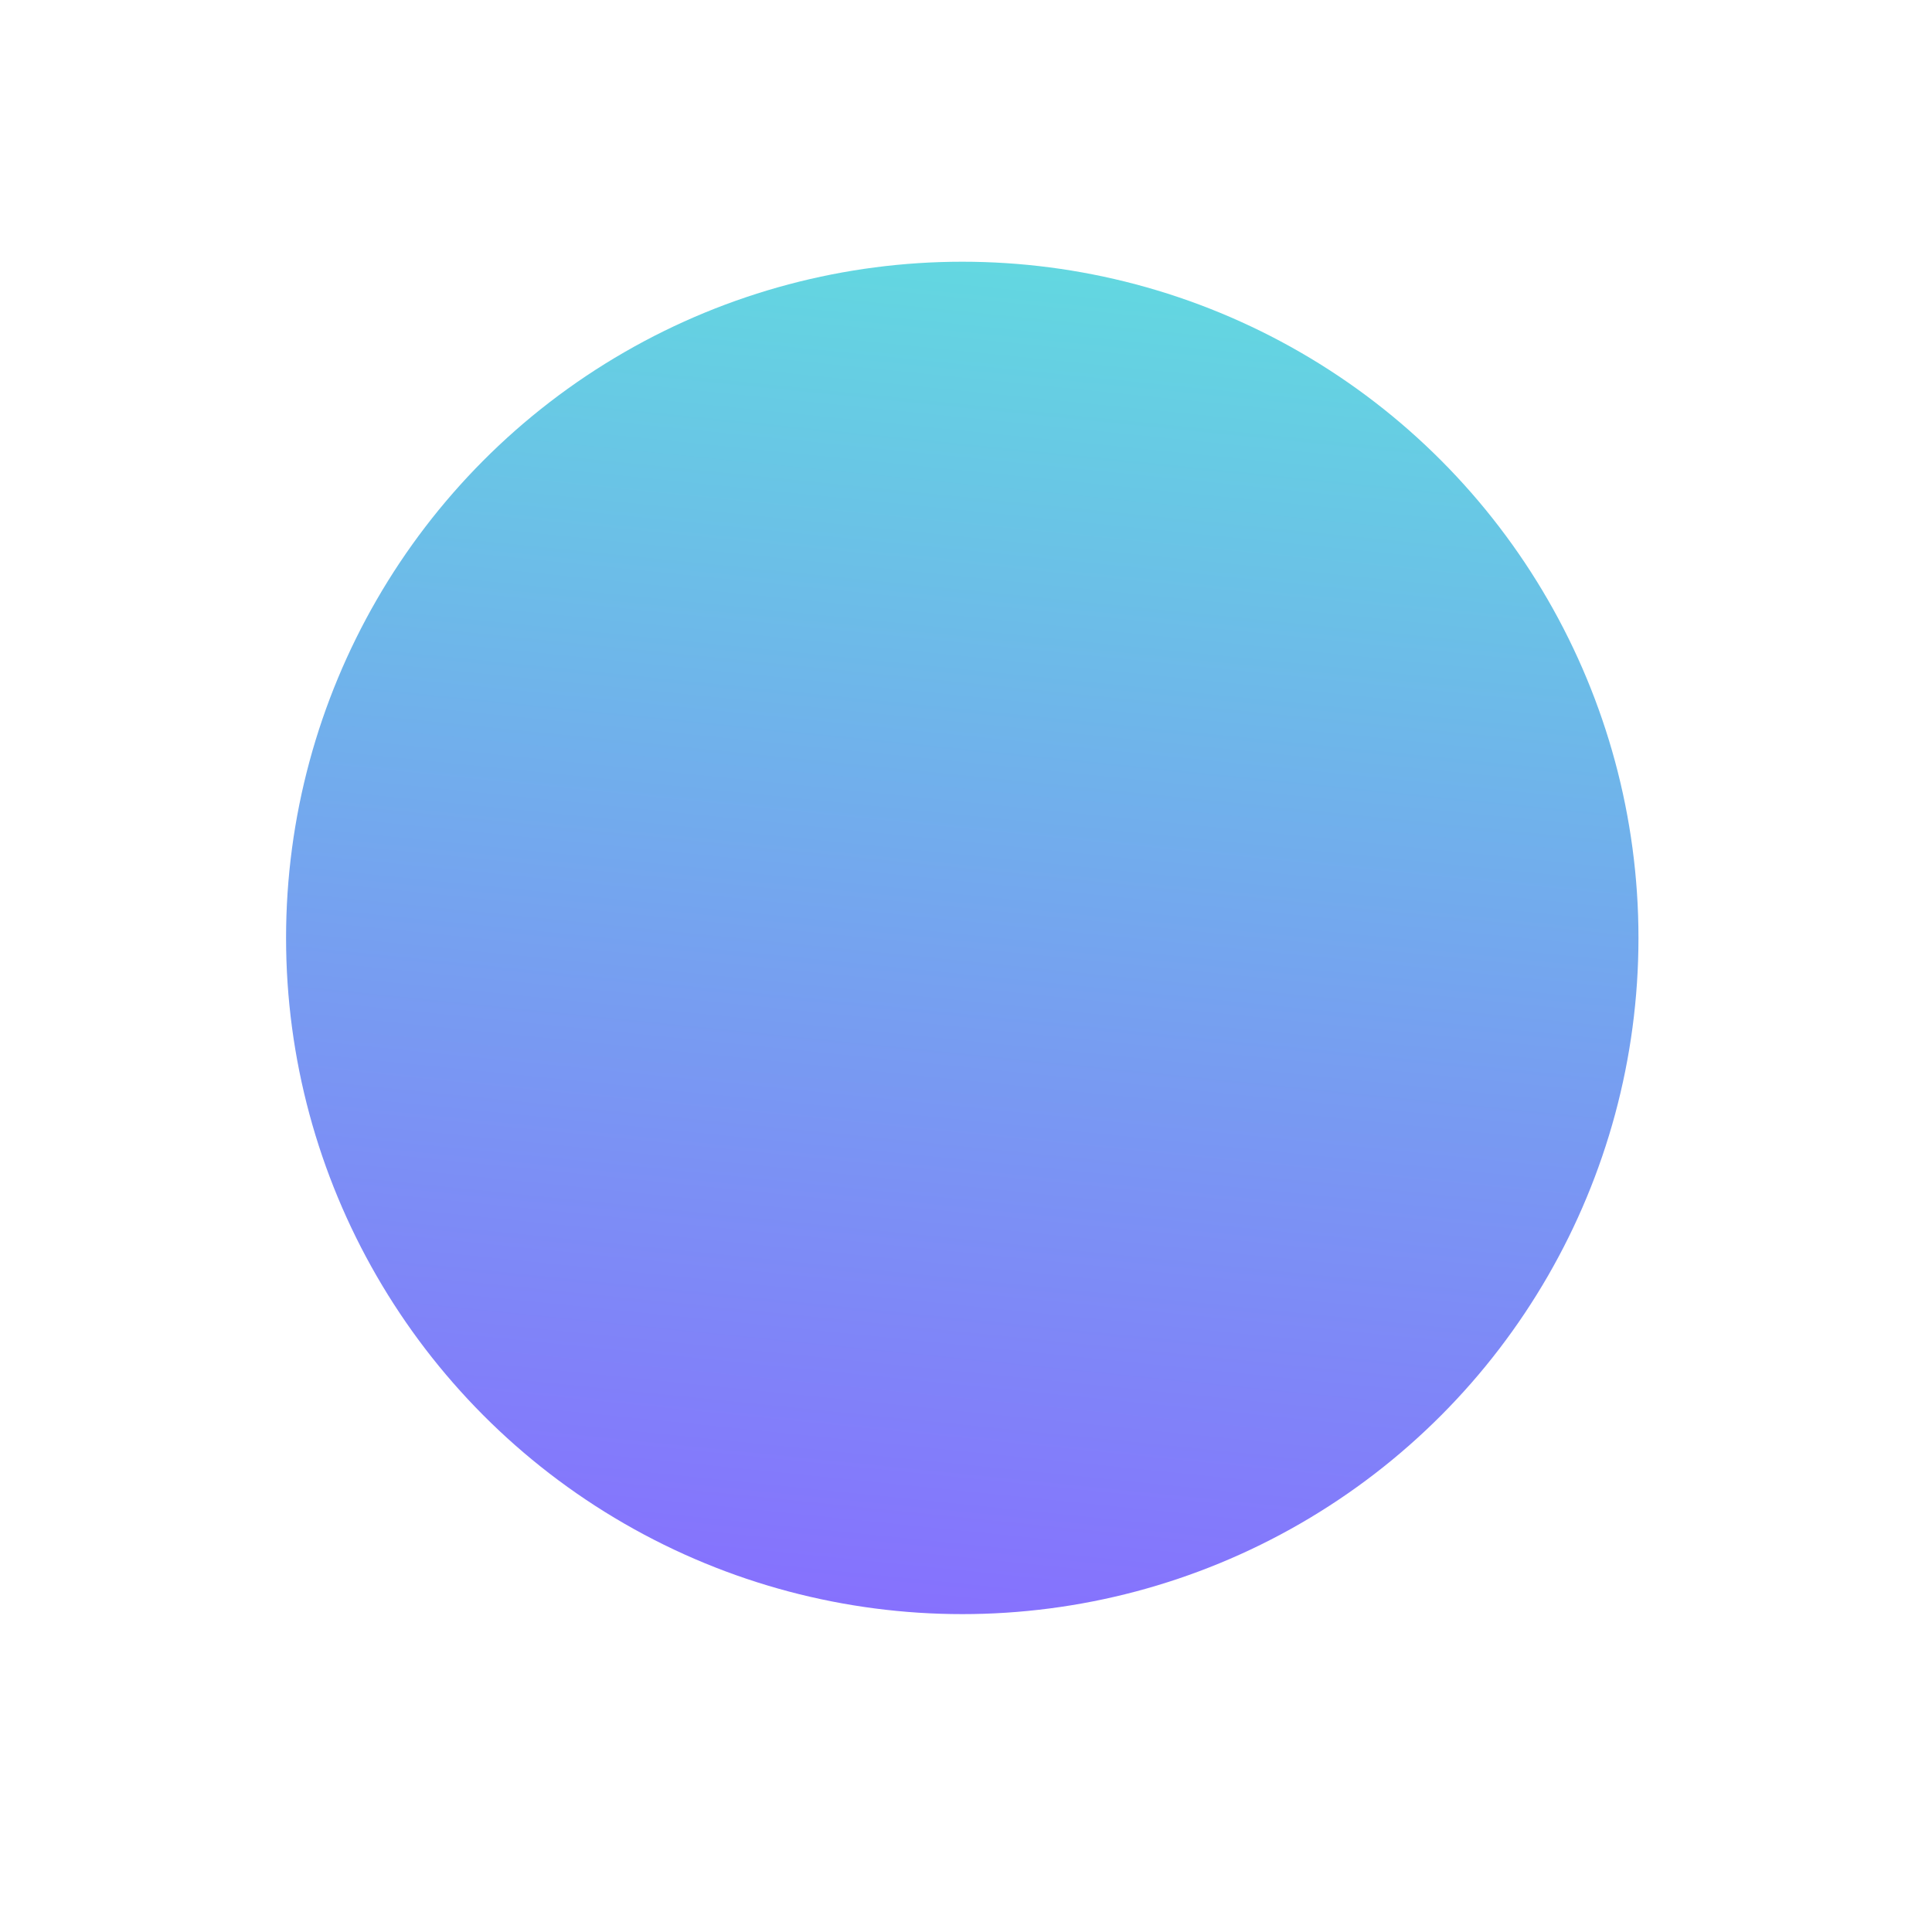 <svg xmlns="http://www.w3.org/2000/svg" width="30" height="30" viewBox="0 0 30 30" fill="none">
  <g filter="url(#filter0_d_10_1257)">
    <circle cx="14.942" cy="14.564" r="10.5" fill="url(#paint0_linear_10_1257)"/>
  </g>
  <defs>
    <filter id="filter0_d_10_1257" x="0.442" y="0.064" width="29" height="29" filterUnits="userSpaceOnUse" color-interpolation-filters="sRGB">
      <feFlood flood-opacity="0" result="BackgroundImageFix"/>
      <feColorMatrix in="SourceAlpha" type="matrix" values="0 0 0 0 0 0 0 0 0 0 0 0 0 0 0 0 0 0 127 0" result="hardAlpha"/>
      <feMorphology radius="2" operator="dilate" in="SourceAlpha" result="effect1_dropShadow_10_1257"/>
      <feOffset/>
      <feGaussianBlur stdDeviation="1"/>
      <feComposite in2="hardAlpha" operator="out"/>
      <feColorMatrix type="matrix" values="0 0 0 0 0.533 0 0 0 0 0.424 0 0 0 0 1 0 0 0 0.25 0"/>
      <feBlend mode="normal" in2="BackgroundImageFix" result="effect1_dropShadow_10_1257"/>
      <feBlend mode="normal" in="SourceGraphic" in2="effect1_dropShadow_10_1257" result="shape"/>
    </filter>
    <linearGradient id="paint0_linear_10_1257" x1="24.564" y1="4.064" x2="22.255" y2="26.868" gradientUnits="userSpaceOnUse">
      <stop stop-color="#61DCDF"/>
      <stop offset="1" stop-color="#886CFF"/>
    </linearGradient>
  </defs>
</svg>
